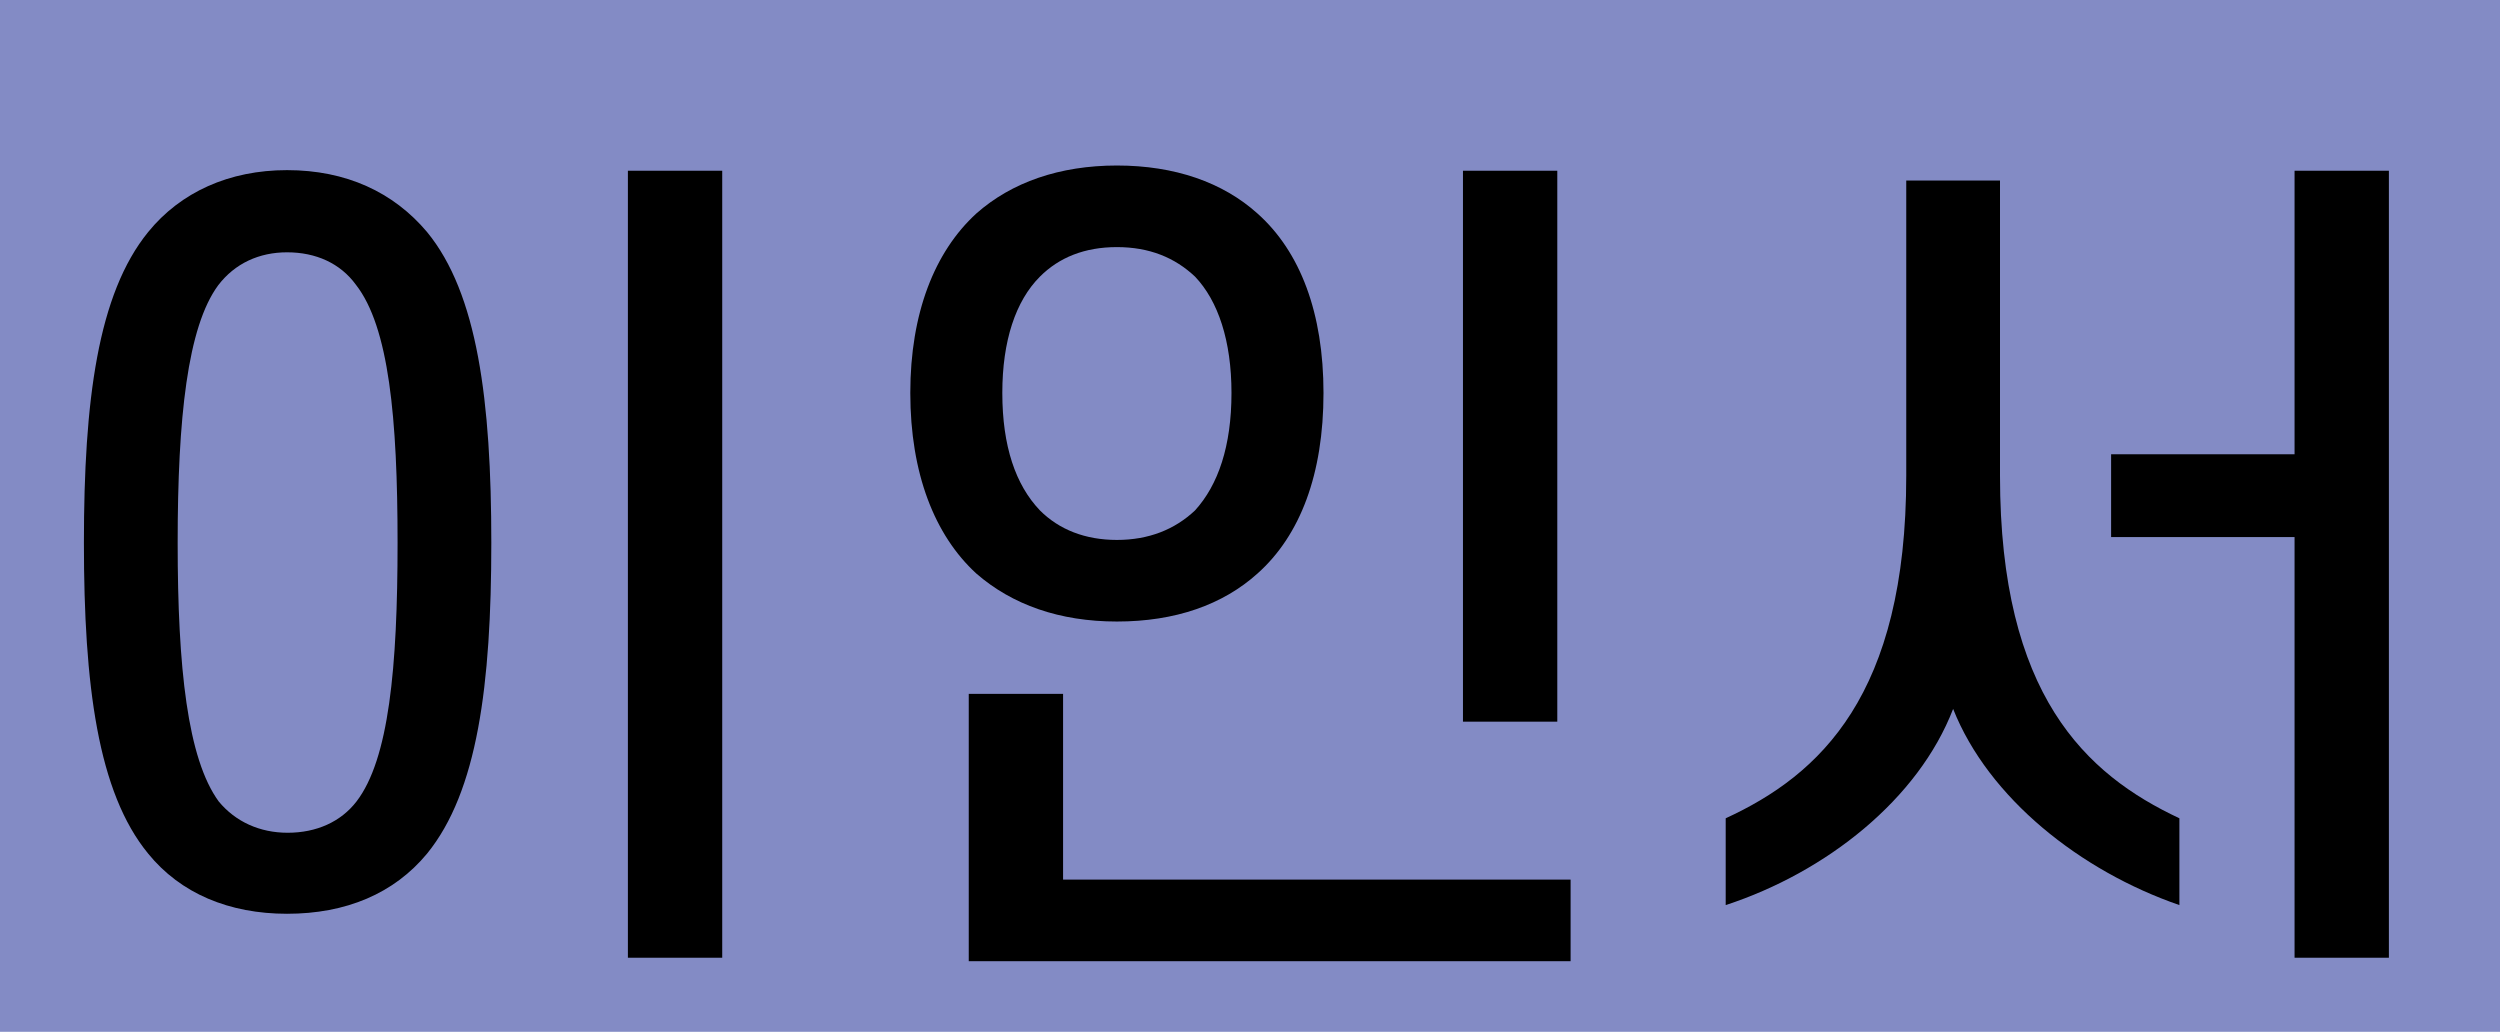 <svg xmlns="http://www.w3.org/2000/svg" xmlns:xlink="http://www.w3.org/1999/xlink" x="0px" y="0px"
	viewBox="0 0 43.2 17.83" style="enable-background:new 0 0 43.2 17.83;" xml:space="preserve">
<style type="text/css">
	.st0{fill:#838BC5;}
</style>
<g>
	<rect class="st0" width="43.2" height="17.83"/>
	<path d="M1.45,9.38c0-2.46,0.24-4.3,1.11-5.37c0.56-0.69,1.4-1.07,2.4-1.07c1.02,0,1.84,0.38,2.42,1.07
		c0.87,1.06,1.11,2.91,1.11,5.37s-0.24,4.3-1.11,5.37c-0.57,0.69-1.4,1.04-2.42,1.04c-1,0-1.84-0.35-2.4-1.04
		C1.69,13.69,1.45,11.84,1.45,9.38z M6.87,9.38c0-2.16-0.15-3.73-0.72-4.46C5.88,4.55,5.46,4.36,4.96,4.36
		c-0.48,0-0.9,0.19-1.19,0.57C3.24,5.65,3.07,7.22,3.07,9.38c0,2.16,0.17,3.73,0.71,4.47c0.29,0.35,0.71,0.54,1.19,0.54
		c0.5,0,0.92-0.19,1.19-0.54C6.72,13.12,6.87,11.54,6.87,9.38z M12.48,2.95v13.6h-1.63V2.95H12.48z"/>
	<path d="M15.73,6.79c0-1.38,0.42-2.44,1.14-3.1c0.61-0.54,1.44-0.83,2.43-0.83c1,0,1.83,0.29,2.43,0.83
		c0.74,0.66,1.14,1.72,1.14,3.1c0,1.4-0.4,2.46-1.14,3.12c-0.6,0.54-1.42,0.83-2.43,0.83c-0.99,0-1.81-0.29-2.43-0.83
		C16.15,9.25,15.73,8.18,15.73,6.79z M27.15,16.61H16.74v-4.62h1.63v3.21h8.77V16.61z M17.32,6.79c0,0.92,0.23,1.59,0.65,2.03
		c0.33,0.33,0.78,0.51,1.33,0.51s1-0.18,1.35-0.51c0.4-0.44,0.63-1.11,0.63-2.03c0-0.9-0.23-1.59-0.63-2.01
		c-0.35-0.33-0.79-0.51-1.35-0.51s-1,0.18-1.33,0.51C17.55,5.2,17.32,5.89,17.32,6.79z M26.91,12.47h-1.63V2.95h1.63V12.47z"/>
	<path d="M33.75,12.25c-0.6,1.56-2.19,2.82-3.93,3.39v-1.5c1.63-0.75,3.12-2.13,3.12-5.92v-5.1h1.62v5.1c0,3.79,1.48,5.16,3.1,5.92
		v1.5C35.95,15.05,34.36,13.79,33.75,12.25z M41.28,2.95v13.6h-1.63V9.28h-3.17V7.85h3.17V2.95H41.28z"/>
</g>
</svg>
